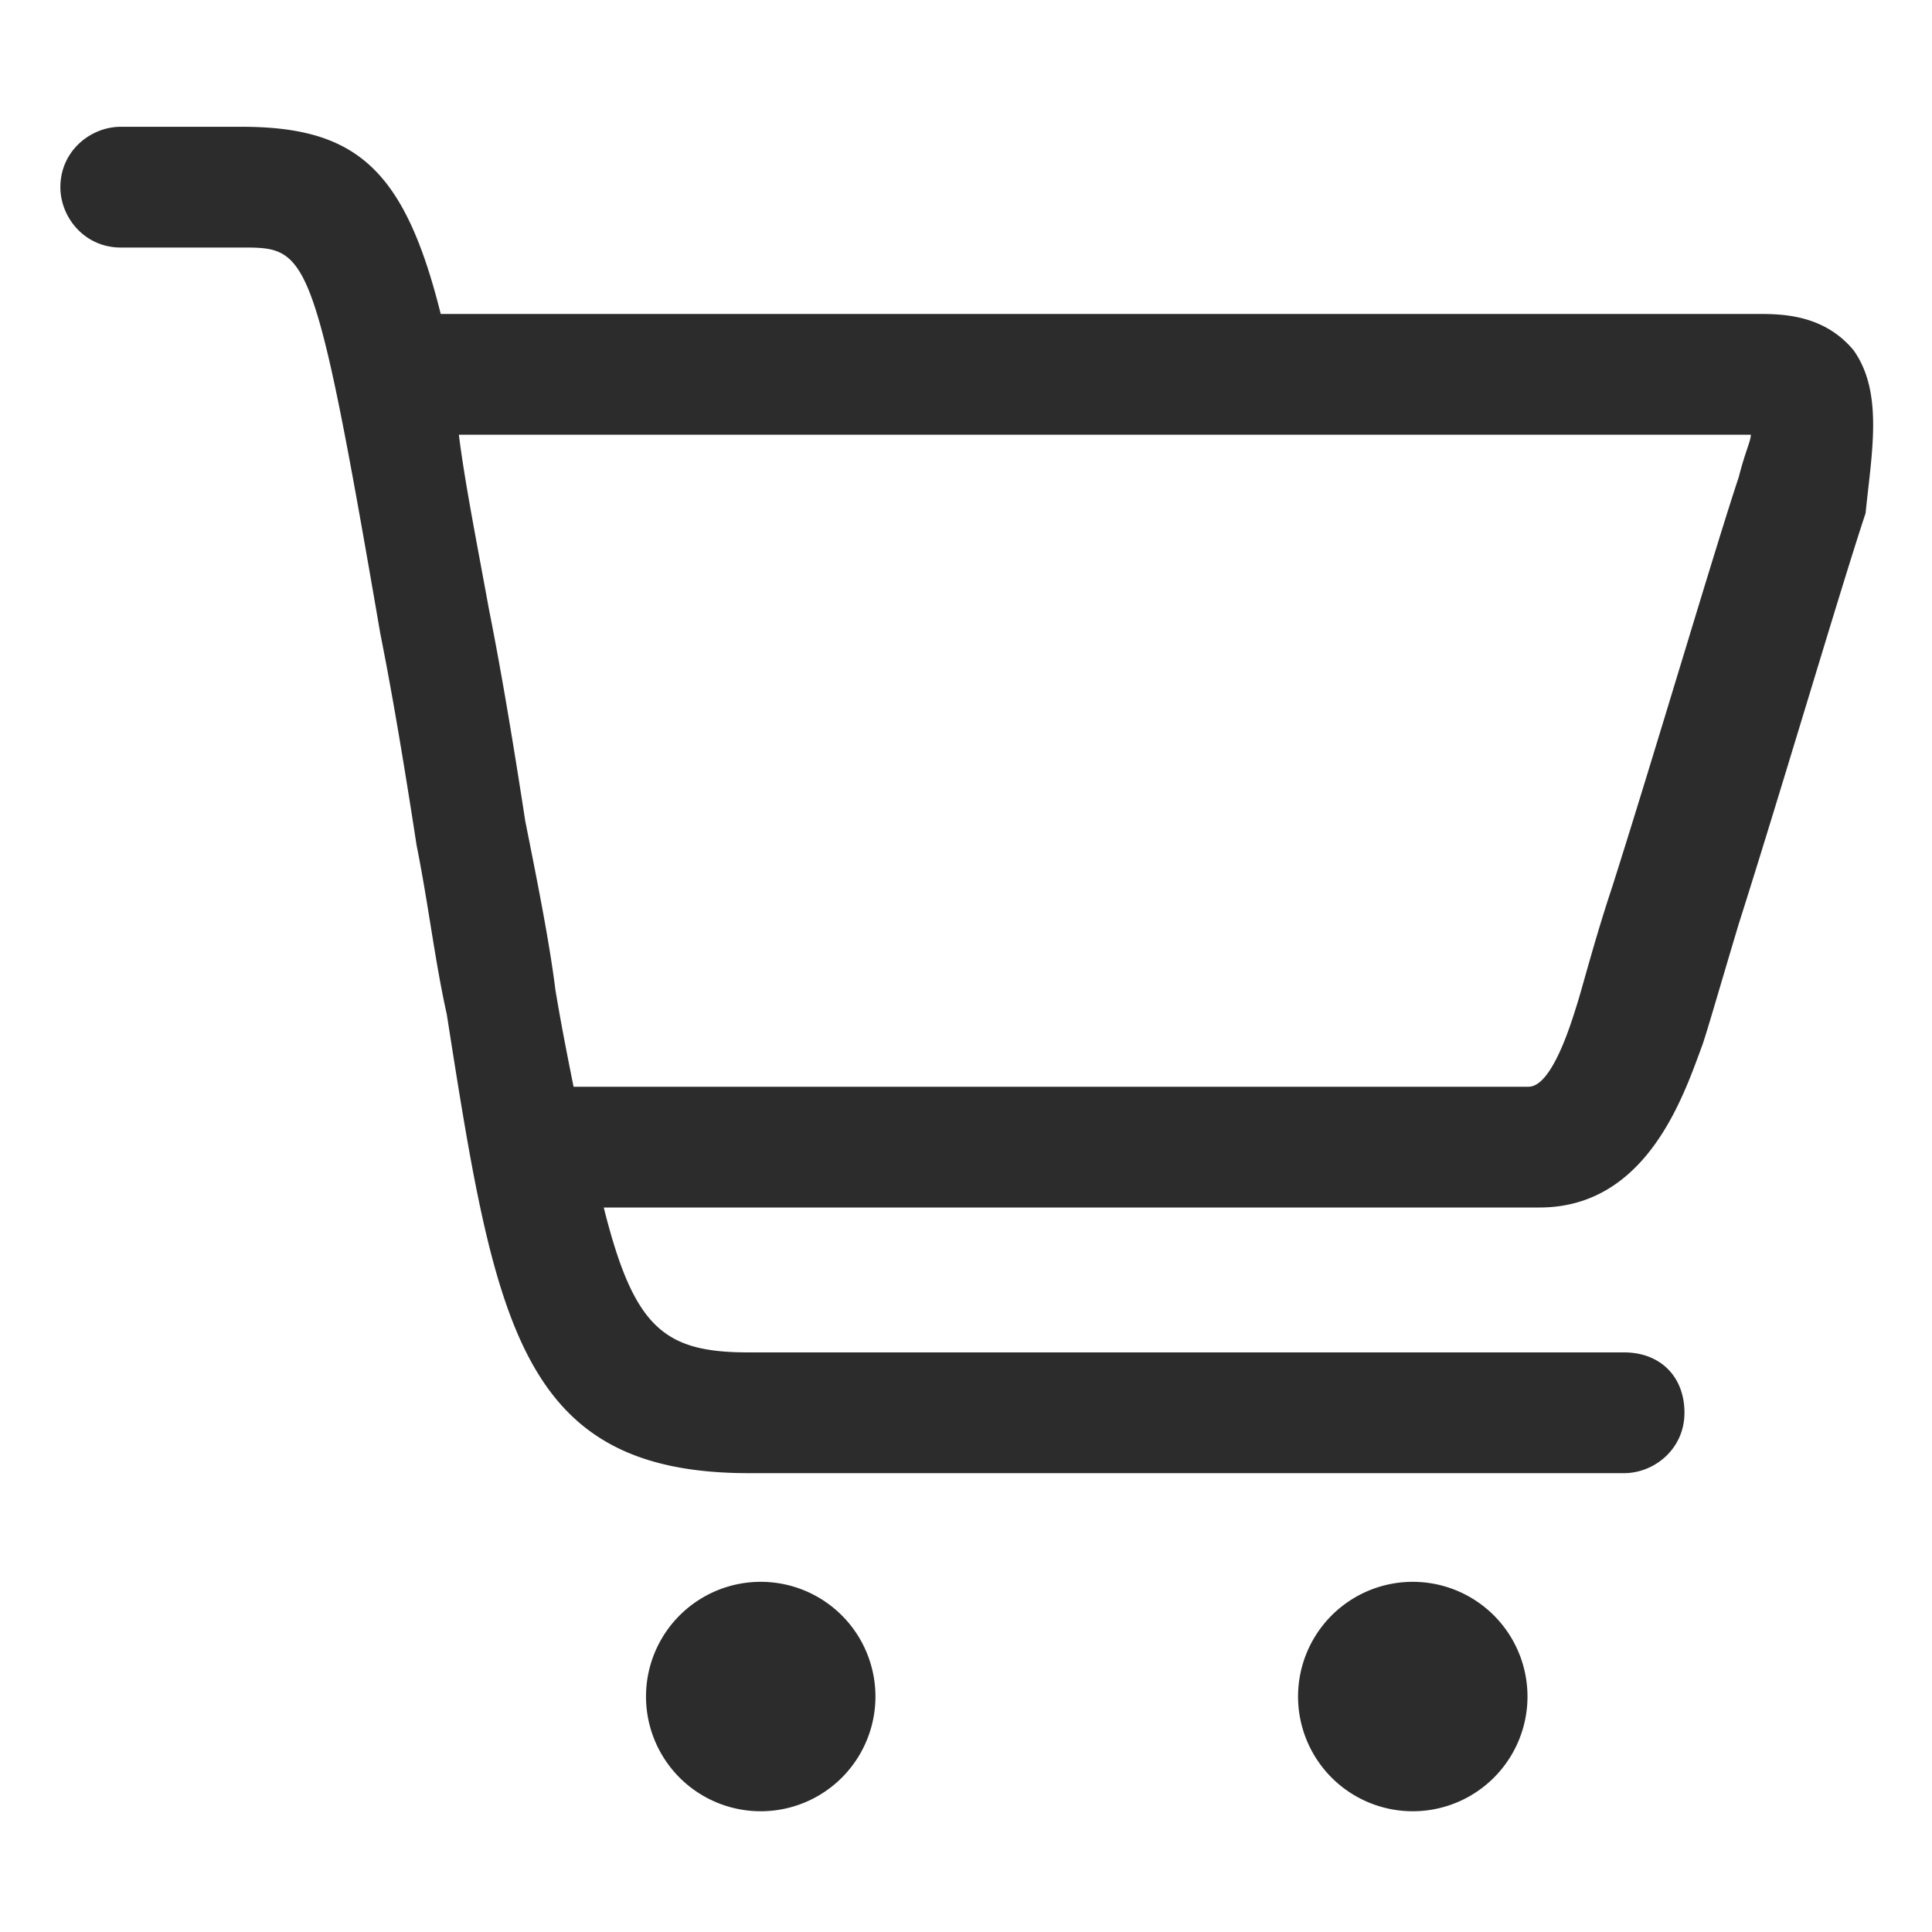 <?xml version="1.0" standalone="no"?><!DOCTYPE svg PUBLIC "-//W3C//DTD SVG 1.1//EN" "http://www.w3.org/Graphics/SVG/1.1/DTD/svg11.dtd"><svg t="1593069275865" class="icon" viewBox="0 0 1024 1024" version="1.1" xmlns="http://www.w3.org/2000/svg" p-id="2058" width="32" height="32" xmlns:xlink="http://www.w3.org/1999/xlink"><defs><style type="text/css"></style></defs><path d="M982.4 185.6c-16-19.2-38.4-19.2-51.2-19.2H233.6C214.4 89.6 188.8 67.2 128 67.2H64c-16 0-32 12.8-32 32 0 16 12.8 32 32 32h64c35.2 0 38.4 0 73.6 204.8 6.4 32 12.8 70.4 19.2 112 6.4 32 9.6 60.8 16 89.6 25.6 163.2 38.4 243.2 160 243.2h464c16 0 32-12.8 32-32s-12.8-32-32-32h-464C352 716.8 336 704 320 640h496c57.6 0 76.8-60.8 86.4-86.4 3.2-9.6 9.6-32 19.2-64C944 419.2 976 310.4 988.8 272c3.2-32 9.6-64-6.4-86.4z m-60.8 67.2c-12.8 38.4-44.8 147.2-67.2 217.6-9.6 28.8-16 54.4-19.2 64-12.8 41.6-22.4 41.6-25.6 41.6H304c-3.2-16-6.4-32-9.6-51.2-3.2-25.6-9.6-57.6-16-89.6-6.4-41.6-12.8-80-19.2-112-6.4-35.2-12.8-67.2-16-92.8H928c0 3.2-3.2 9.6-6.4 22.4zM342.4 899.2a60.8 60.8 0 1 0 121.6 0 60.8 60.8 0 1 0-121.6 0zM688 899.2a60.8 60.8 0 1 0 121.6 0 60.8 60.8 0 1 0-121.6 0z" p-id="2059" fill="#2c2c2c"></path></svg>